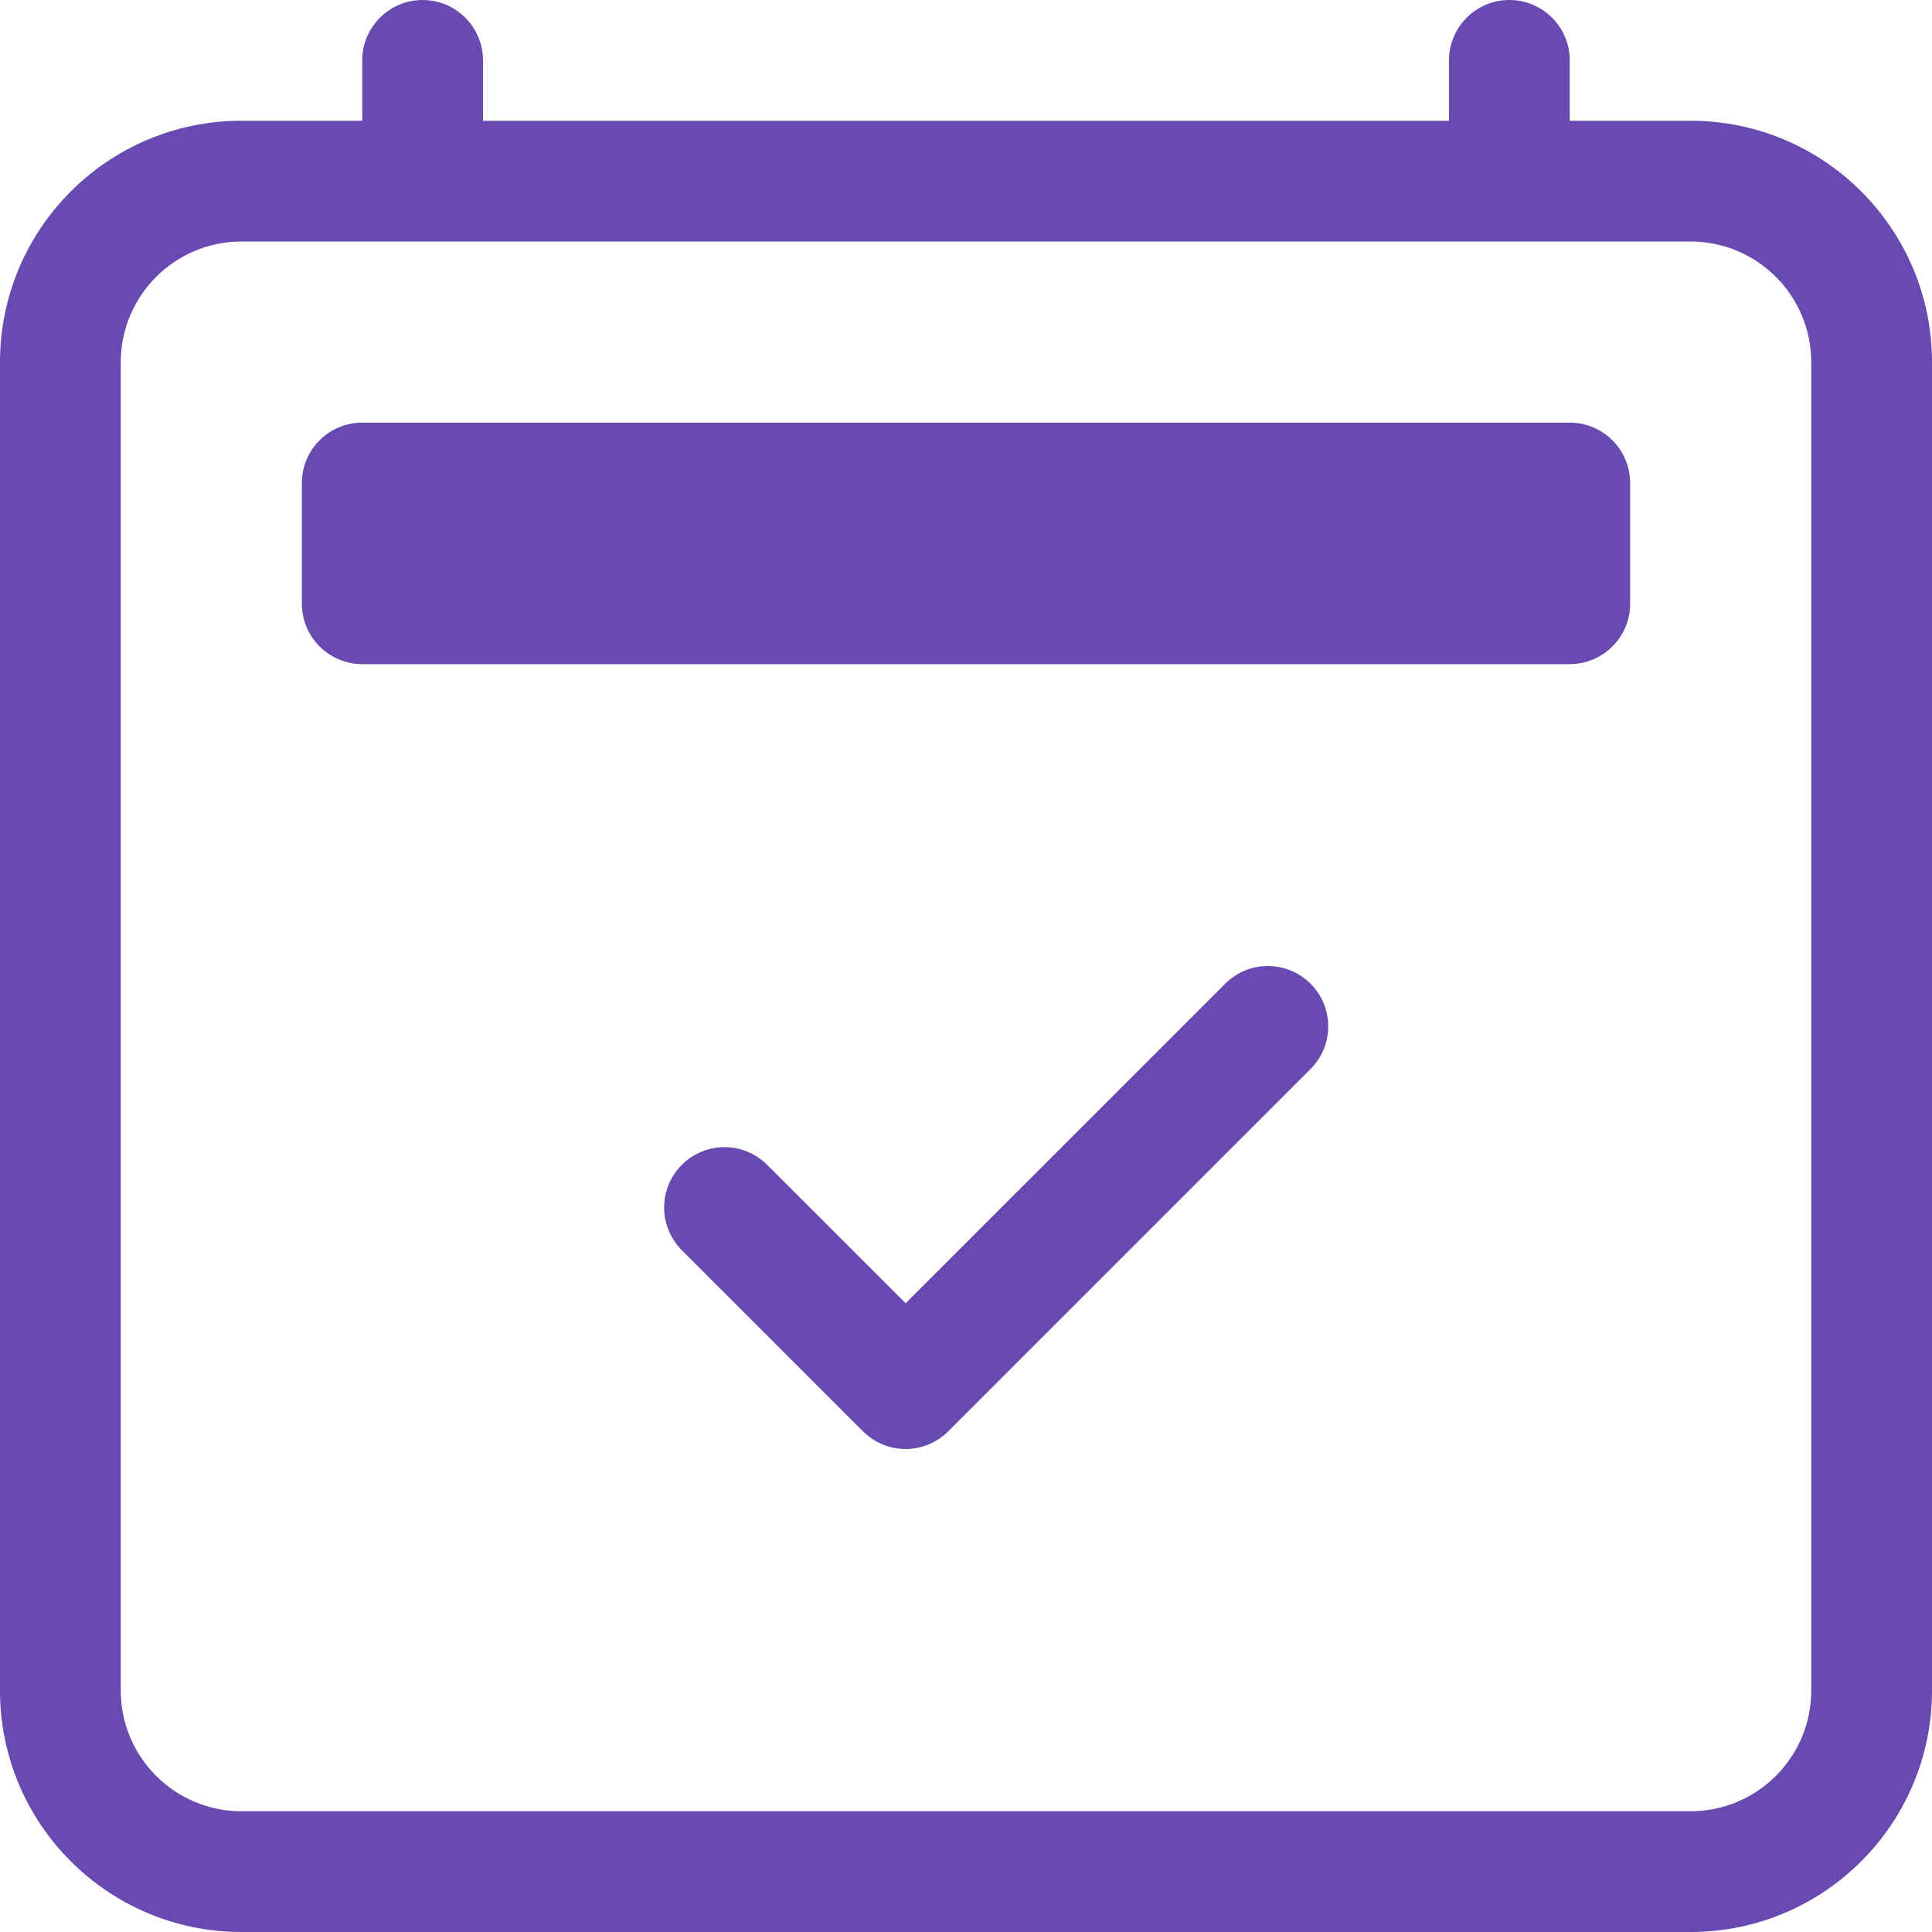 <svg width="24" height="24" viewBox="0 0 24 24" fill="none" xmlns="http://www.w3.org/2000/svg">
<path d="M16.28 12.22C16.573 12.513 16.573 12.987 16.28 13.28L11.78 17.78C11.64 17.921 11.449 18 11.25 18C11.051 18 10.86 17.921 10.72 17.78L8.47 15.53C8.177 15.237 8.177 14.763 8.47 14.47C8.763 14.177 9.237 14.177 9.53 14.47L11.25 16.189L15.22 12.22C15.513 11.927 15.987 11.927 16.28 12.22Z" fill="#694AB2"/>
<path d="M5.25 0C5.664 0 6 0.336 6 0.75V1.5H18V0.75C18 0.336 18.336 0 18.75 0C19.164 0 19.5 0.336 19.5 0.75V1.5H21C22.657 1.5 24 2.843 24 4.5V21C24 22.657 22.657 24 21 24H3C1.343 24 0 22.657 0 21V4.5C0 2.843 1.343 1.5 3 1.5H4.5V0.75C4.5 0.336 4.836 0 5.25 0ZM3 3C2.172 3 1.5 3.672 1.5 4.5V21C1.5 21.828 2.172 22.5 3 22.5H21C21.828 22.5 22.5 21.828 22.5 21V4.5C22.5 3.672 21.828 3 21 3H3Z" fill="#694AB2"/>
<path d="M3.75 6C3.75 5.586 4.086 5.25 4.5 5.25H19.5C19.914 5.25 20.25 5.586 20.25 6V7.5C20.25 7.914 19.914 8.25 19.5 8.25H4.5C4.086 8.25 3.75 7.914 3.75 7.5V6Z" fill="#694AB2"/>
</svg>
